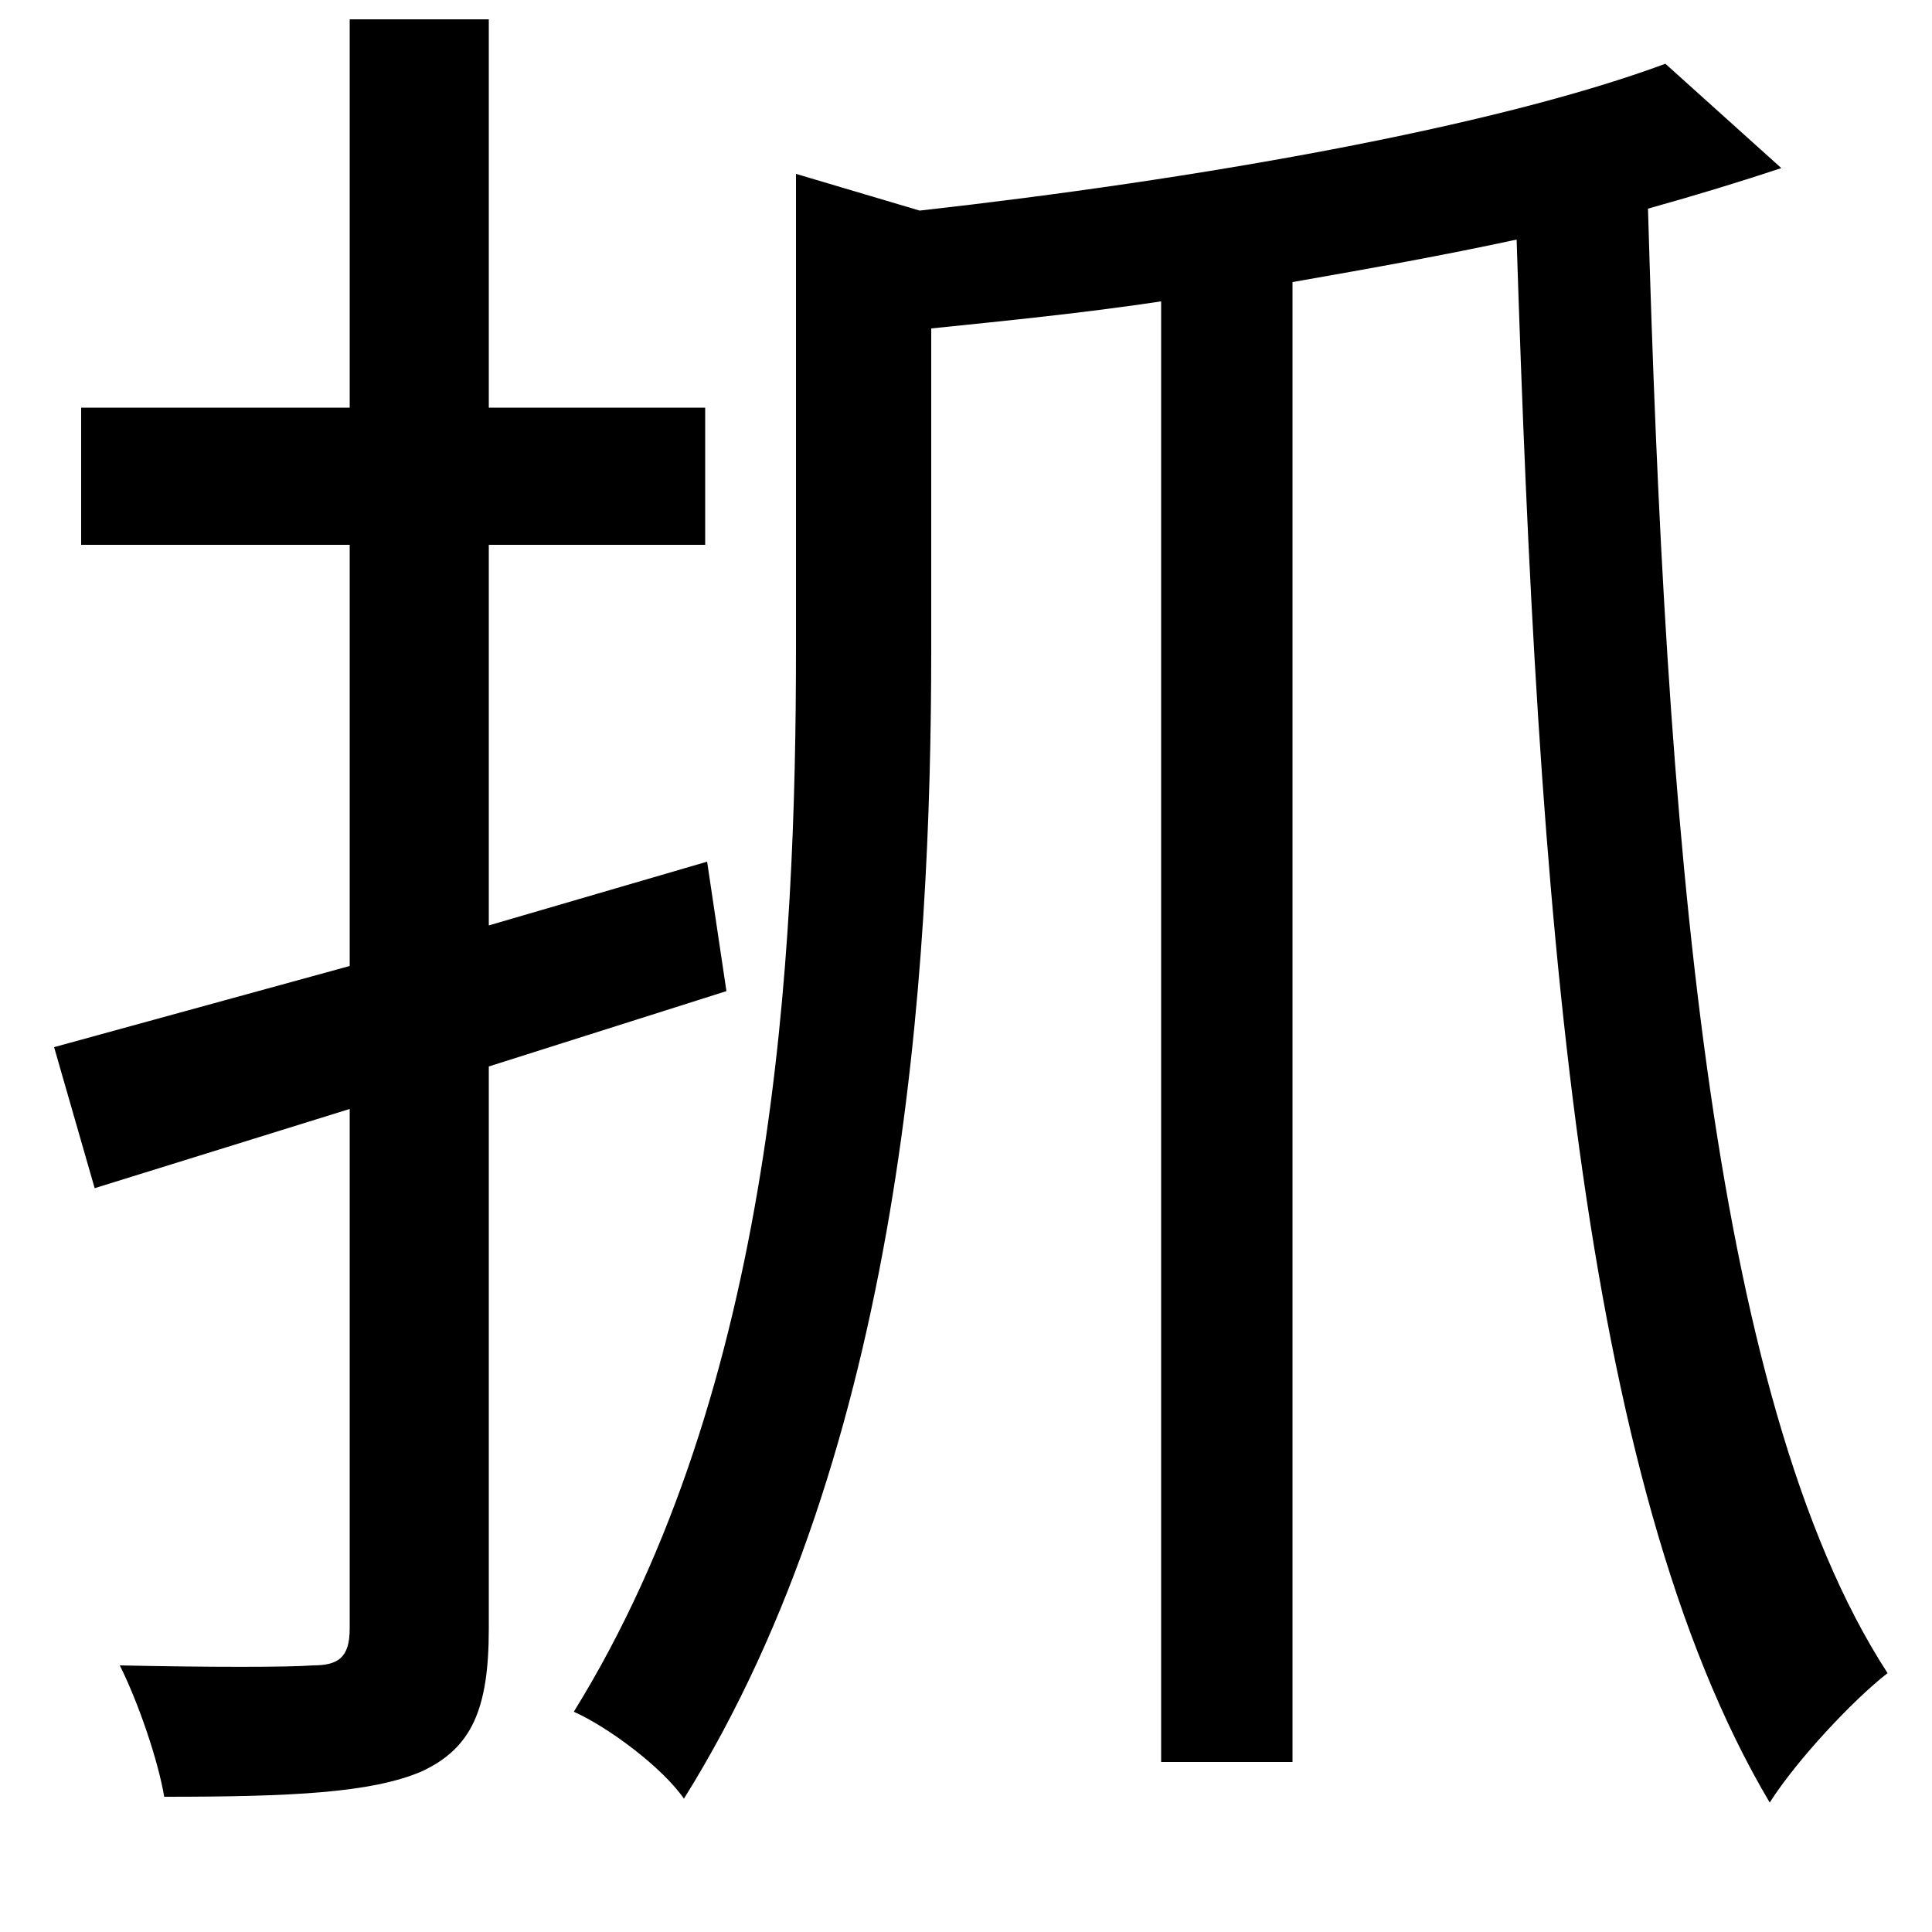 <svg xmlns="http://www.w3.org/2000/svg"
    viewBox="0 0 1000 1000">
  <!--
© 2014-2021 Adobe (http://www.adobe.com/).
Noto is a trademark of Google Inc.
This Font Software is licensed under the SIL Open Font License, Version 1.1. This Font Software is distributed on an "AS IS" BASIS, WITHOUT WARRANTIES OR CONDITIONS OF ANY KIND, either express or implied. See the SIL Open Font License for the specific language, permissions and limitations governing your use of this Font Software.
http://scripts.sil.org/OFL
  -->
<path d="M412 90L412 335C412 496 401 718 297 886 315 894 343 915 354 931 467 750 482 504 482 336L482 170C521 166 561 162 601 156L601 912 669 912 669 146C709 139 748 132 785 124 796 468 817 766 916 933 930 911 959 880 977 866 884 723 862 425 853 108 878 101 901 94 922 87L862 33C773 66 619 93 476 109ZM181 10L181 211 42 211 42 282 181 282 181 500 28 542 49 615 181 574 181 843C181 858 175 862 162 862 149 863 108 863 62 862 72 882 82 912 85 930 151 930 192 928 218 917 244 905 253 885 253 843L253 552 376 513 366 446 253 479 253 282 365 282 365 211 253 211 253 10Z"/>
</svg>
